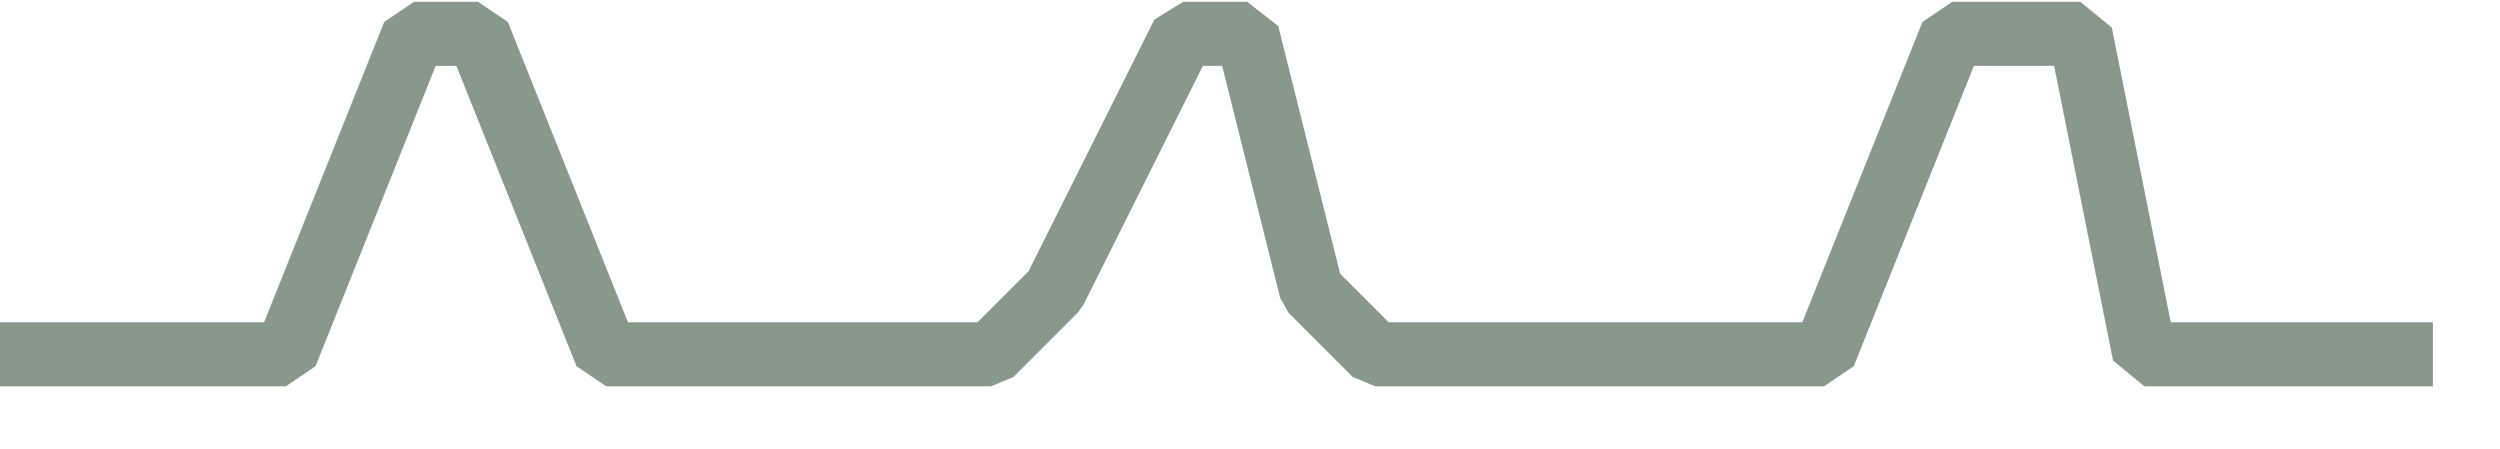 <?xml version="1.0" encoding="UTF-8" standalone="no"?>
<svg width="13.758mm" height="2.469mm"
 viewBox="0 0 39 7"
 xmlns="http://www.w3.org/2000/svg" xmlns:xlink="http://www.w3.org/1999/xlink"  version="1.2" baseProfile="tiny">
<title>SNDWAV02</title>
<desc>sand waves</desc>
<defs>
</defs>
<g fill="none" stroke="black" vector-effect="non-scaling-stroke" stroke-width="1" fill-rule="evenodd" stroke-linecap="square" stroke-linejoin="bevel" >

<g fill="none" stroke="#88988b" stroke-opacity="1" stroke-width="1" stroke-linecap="square" stroke-linejoin="bevel" transform="matrix(1,0,0,1,0,0)"
font-family="Sans" font-size="10" font-weight="400" font-style="normal" 
>
<path fill-rule="evenodd" d="M0.456,5.528 L2.456,5.528 L4.456,5.528 L6.456,0.528 L7.456,0.528 L9.456,5.528 L10.456,5.528 L15.456,5.528 L16.456,4.528 L18.456,0.528 L19.456,0.528 L20.456,4.528 L21.456,5.528 L26.456,5.528 L27.456,5.528 L28.456,5.528 L30.456,0.528 L32.456,0.528 L33.456,5.528 L35.456,5.528 L37.456,5.528"/>
</g>
</g>
</svg>

